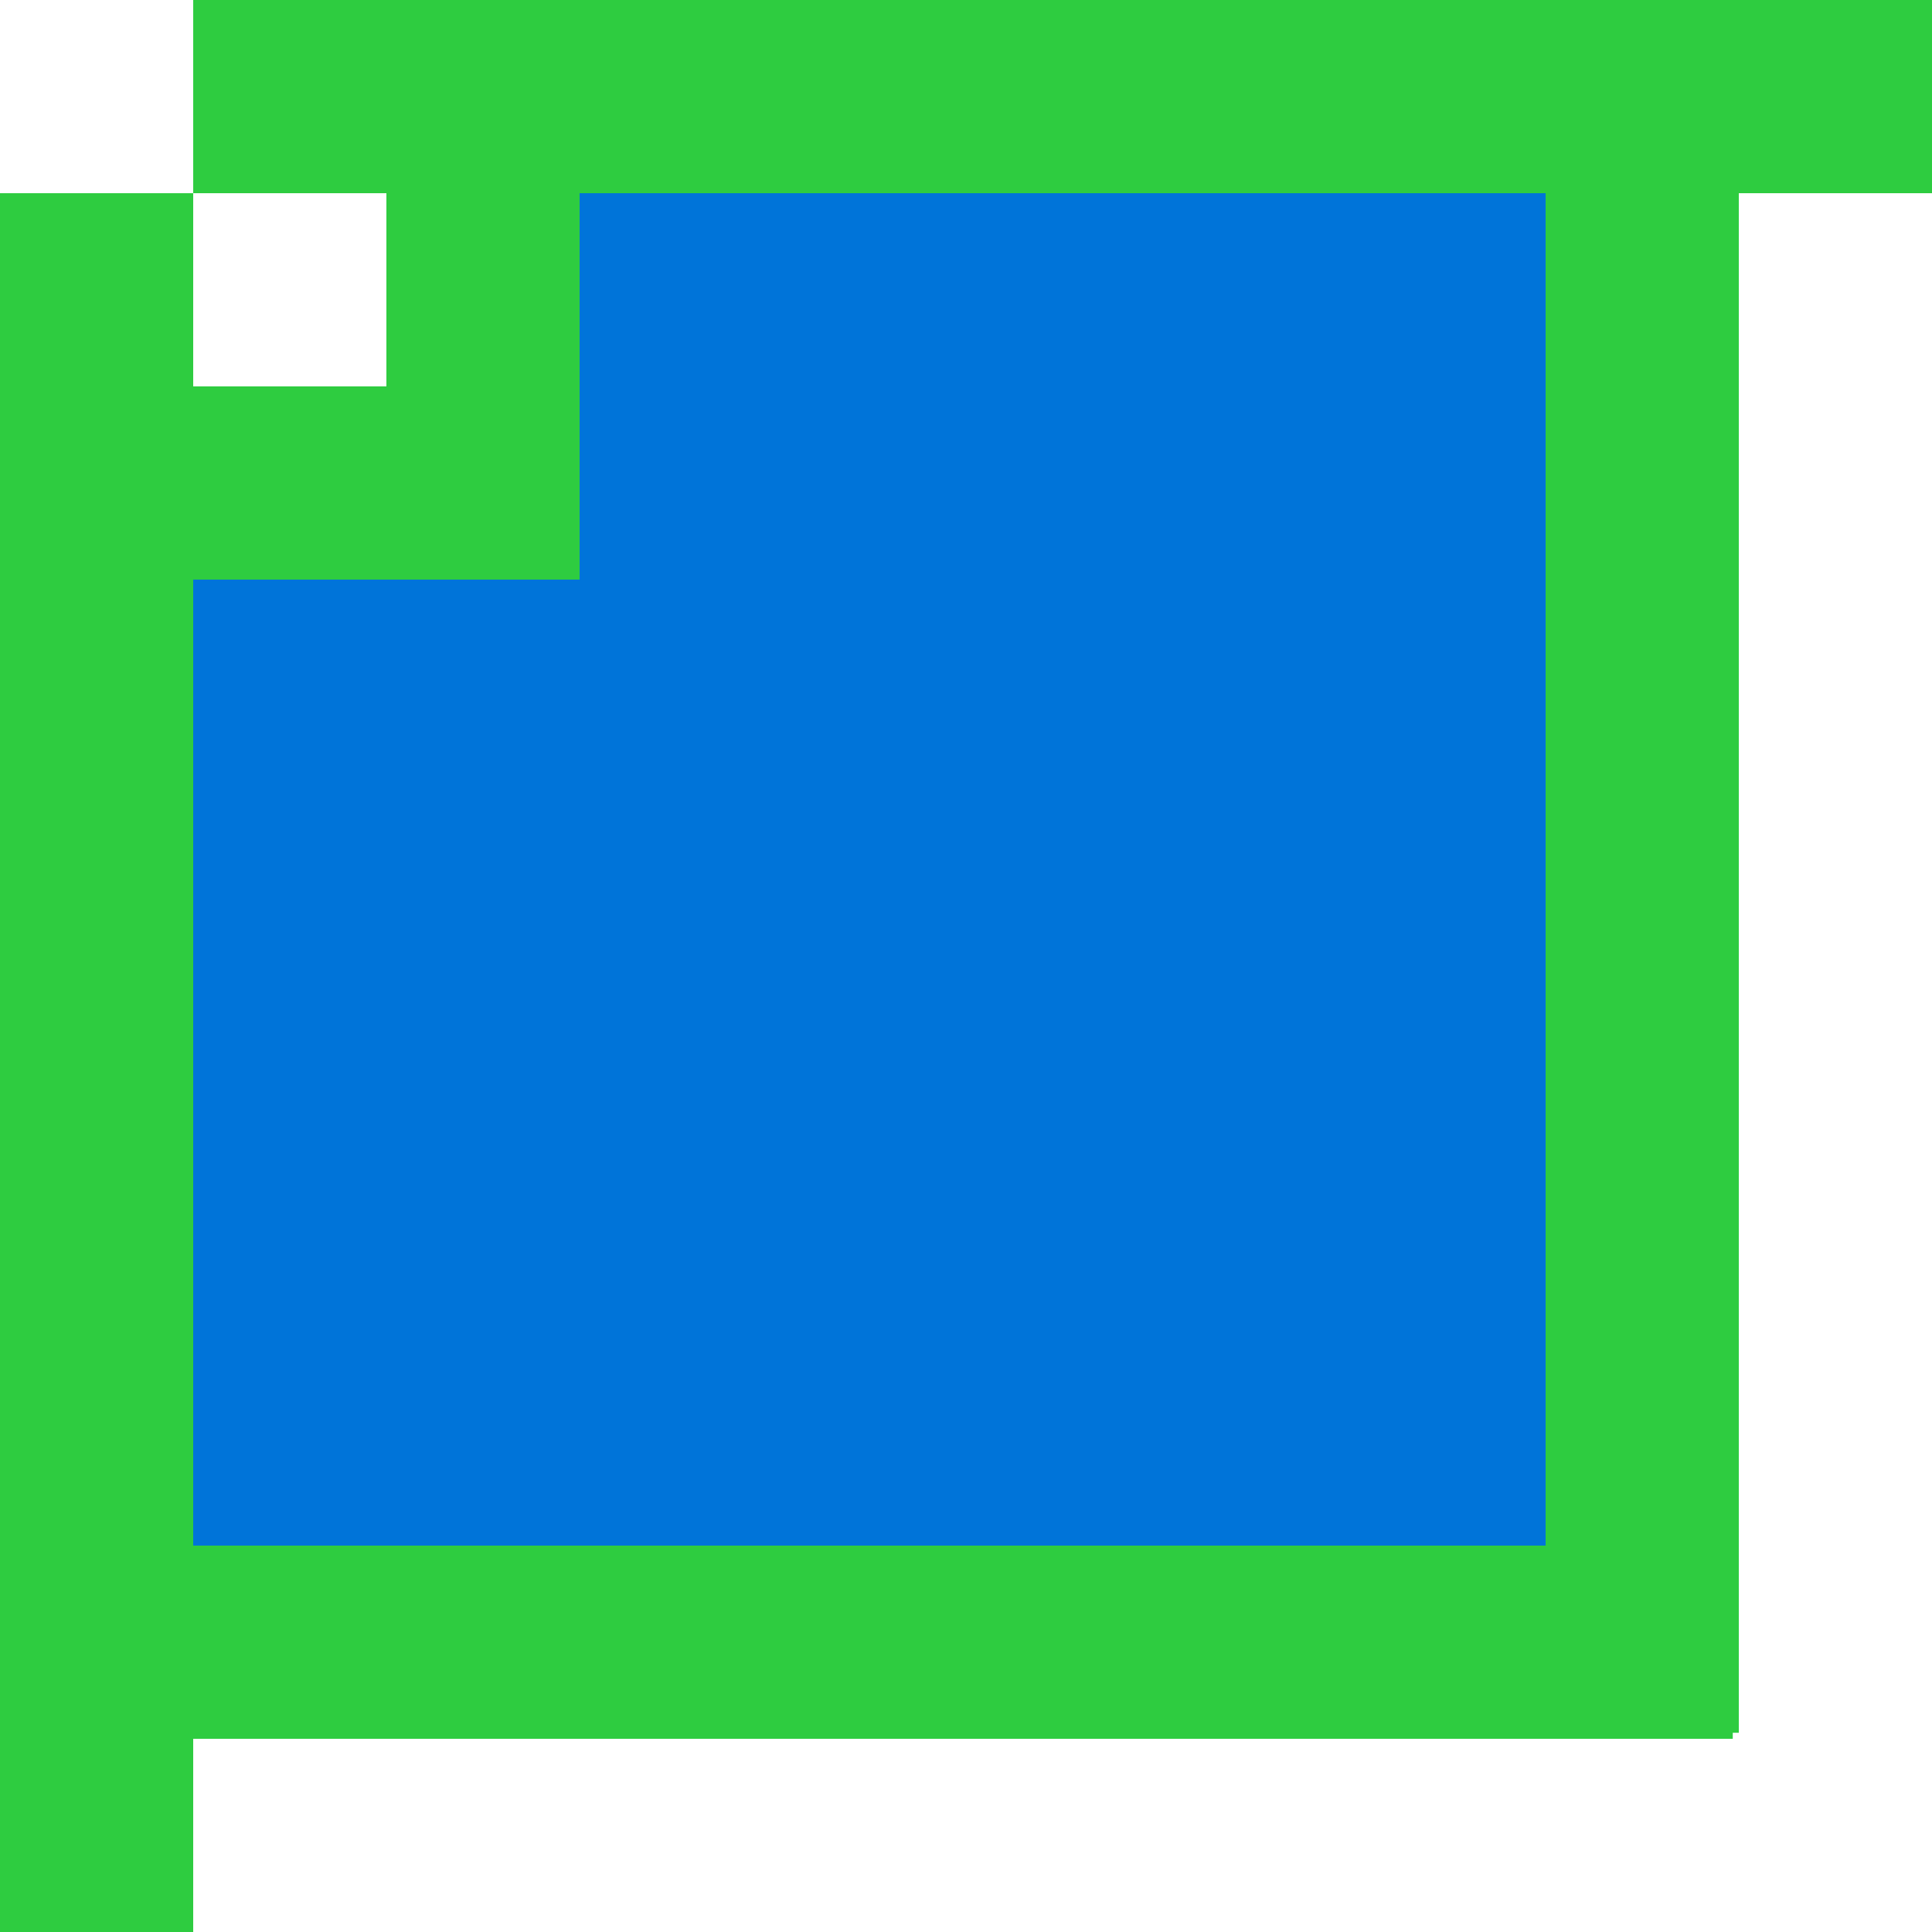 <?xml version="1.0" encoding="UTF-8" standalone="no"?>
<!-- Created with Inkscape (http://www.inkscape.org/) -->

<svg
   xmlns:dc="http://purl.org/dc/elements/1.1/"
   xmlns:cc="http://creativecommons.org/ns#"
   xmlns:rdf="http://www.w3.org/1999/02/22-rdf-syntax-ns#"
   xmlns:svg="http://www.w3.org/2000/svg"
   xmlns="http://www.w3.org/2000/svg"
   xmlns:sodipodi="http://sodipodi.sourceforge.net/DTD/sodipodi-0.dtd"
   xmlns:inkscape="http://www.inkscape.org/namespaces/inkscape"
   width="320"
   height="320"
   viewBox="0 0 320 320"
   version="1.1"
   id="SVGRoot"
   inkscape:version="0.92.4 (5da689c313, 2019-01-14)"
   sodipodi:docname="4.svg"
   inkscape:export-filename="C:\Users\JuanJoseGonGi\python\proyecto2\img\pipe\curve\3.png"
   inkscape:export-xdpi="12"
   inkscape:export-ydpi="12">
  <title
     id="title6205">pipe_curve4</title>
  <defs
     id="defs6136" />
  <sodipodi:namedview
     id="base"
     pagecolor="#ffffff"
     bordercolor="#666666"
     borderopacity="1.0"
     inkscape:pageopacity="0.0"
     inkscape:pageshadow="2"
     inkscape:zoom="1"
     inkscape:cx="279.45783"
     inkscape:cy="212.30345"
     inkscape:document-units="px"
     inkscape:current-layer="layer1"
     showgrid="false"
     inkscape:window-width="1366"
     inkscape:window-height="745"
     inkscape:window-x="-8"
     inkscape:window-y="-8"
     inkscape:window-maximized="1"
     inkscape:grid-bbox="true"
     inkscape:showpageshadow="false" />
  <g
     inkscape:label="Capa 1"
     inkscape:groupmode="layer"
     id="layer1"
     transform="translate(0,64)">
    <path
       style="fill:#0074d9;fill-opacity:1;stroke-width:1.153"
       d="M 96 32 L 96 96 L 32 96 L 32 256 L 256 256 L 256 96 L 256 32 L 96 32 z "
       transform="translate(0,-64)"
       id="rect6158-6-5-7" />
    <g
       id="g165"
       transform="translate(0,96)" />
    <path
       style="fill:#2ecc40;fill-opacity:1;stroke:none;stroke-width:0.789;stroke-miterlimit:4;stroke-dasharray:none;stroke-opacity:1"
       d="M 32 0 L 32 32 L 64 32 L 64 64 L 32 64 L 32 32 L 0 32 L 0 320 L 32 320 L 32 288 L 287 288 L 287 287 L 288 287 L 288 32 L 320 32 L 320 0 L 32 0 z M 96 32 L 256 32 L 256 256 L 32 256 L 32 96 L 64 96 L 93 96 L 96 96 L 96 32 z "
       id="rect175"
       transform="translate(0,-64)" />
  </g>
</svg>
